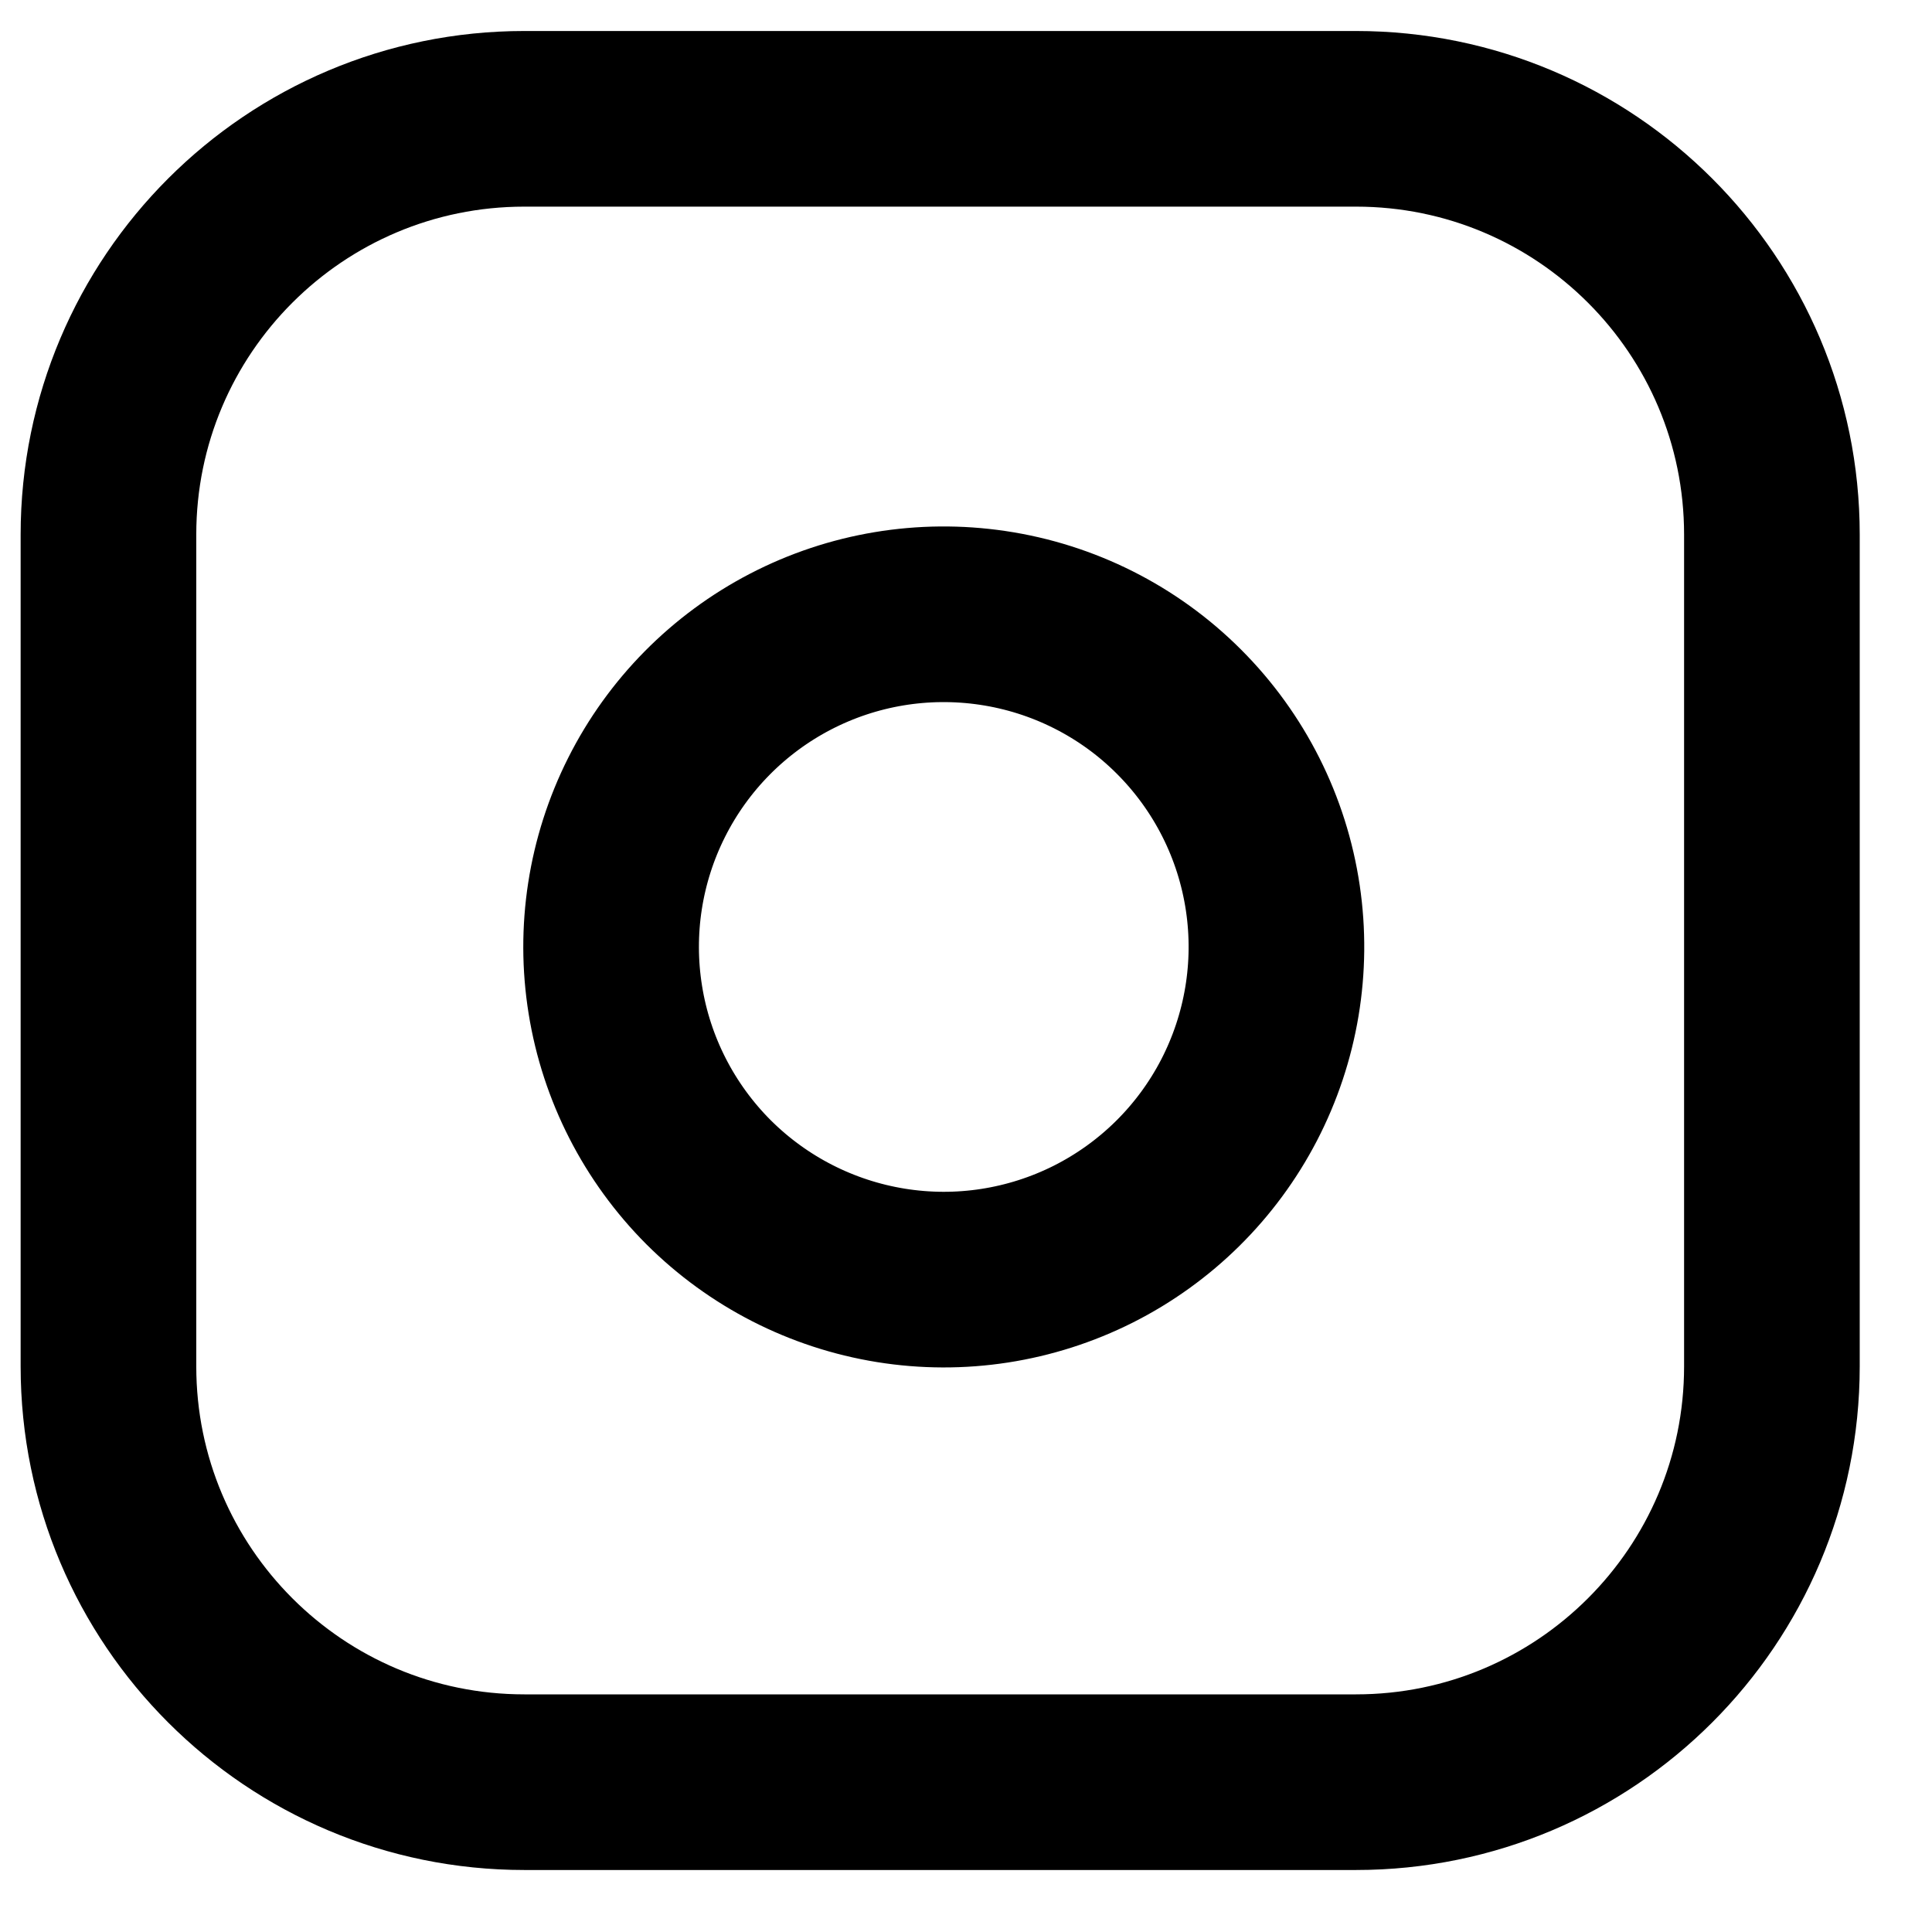 <svg width="22" height="22" viewBox="0 0 22 22" fill="none" xmlns="http://www.w3.org/2000/svg">
<path d="M15.441 1.353H5.971C3.355 1.353 1.235 3.473 1.235 6.088V15.559C1.235 18.174 3.355 20.294 5.971 20.294H15.441C18.056 20.294 20.177 18.174 20.177 15.559V6.088C20.177 3.473 18.056 1.353 15.441 1.353Z" stroke="black" stroke-width="2" stroke-linecap="round" stroke-linejoin="round"/>
<path d="M14.494 10.227C14.611 11.015 14.476 11.82 14.109 12.528C13.742 13.235 13.162 13.808 12.45 14.167C11.738 14.525 10.932 14.65 10.145 14.523C9.358 14.396 8.632 14.025 8.068 13.462C7.505 12.898 7.133 12.171 7.007 11.385C6.88 10.598 7.005 9.791 7.363 9.08C7.721 8.368 8.295 7.787 9.002 7.42C9.709 7.053 10.514 6.919 11.303 7.036C12.106 7.155 12.851 7.529 13.425 8.104C14 8.679 14.375 9.423 14.494 10.227Z" stroke="black" stroke-width="2" stroke-linecap="round" stroke-linejoin="round"/>
</svg>
